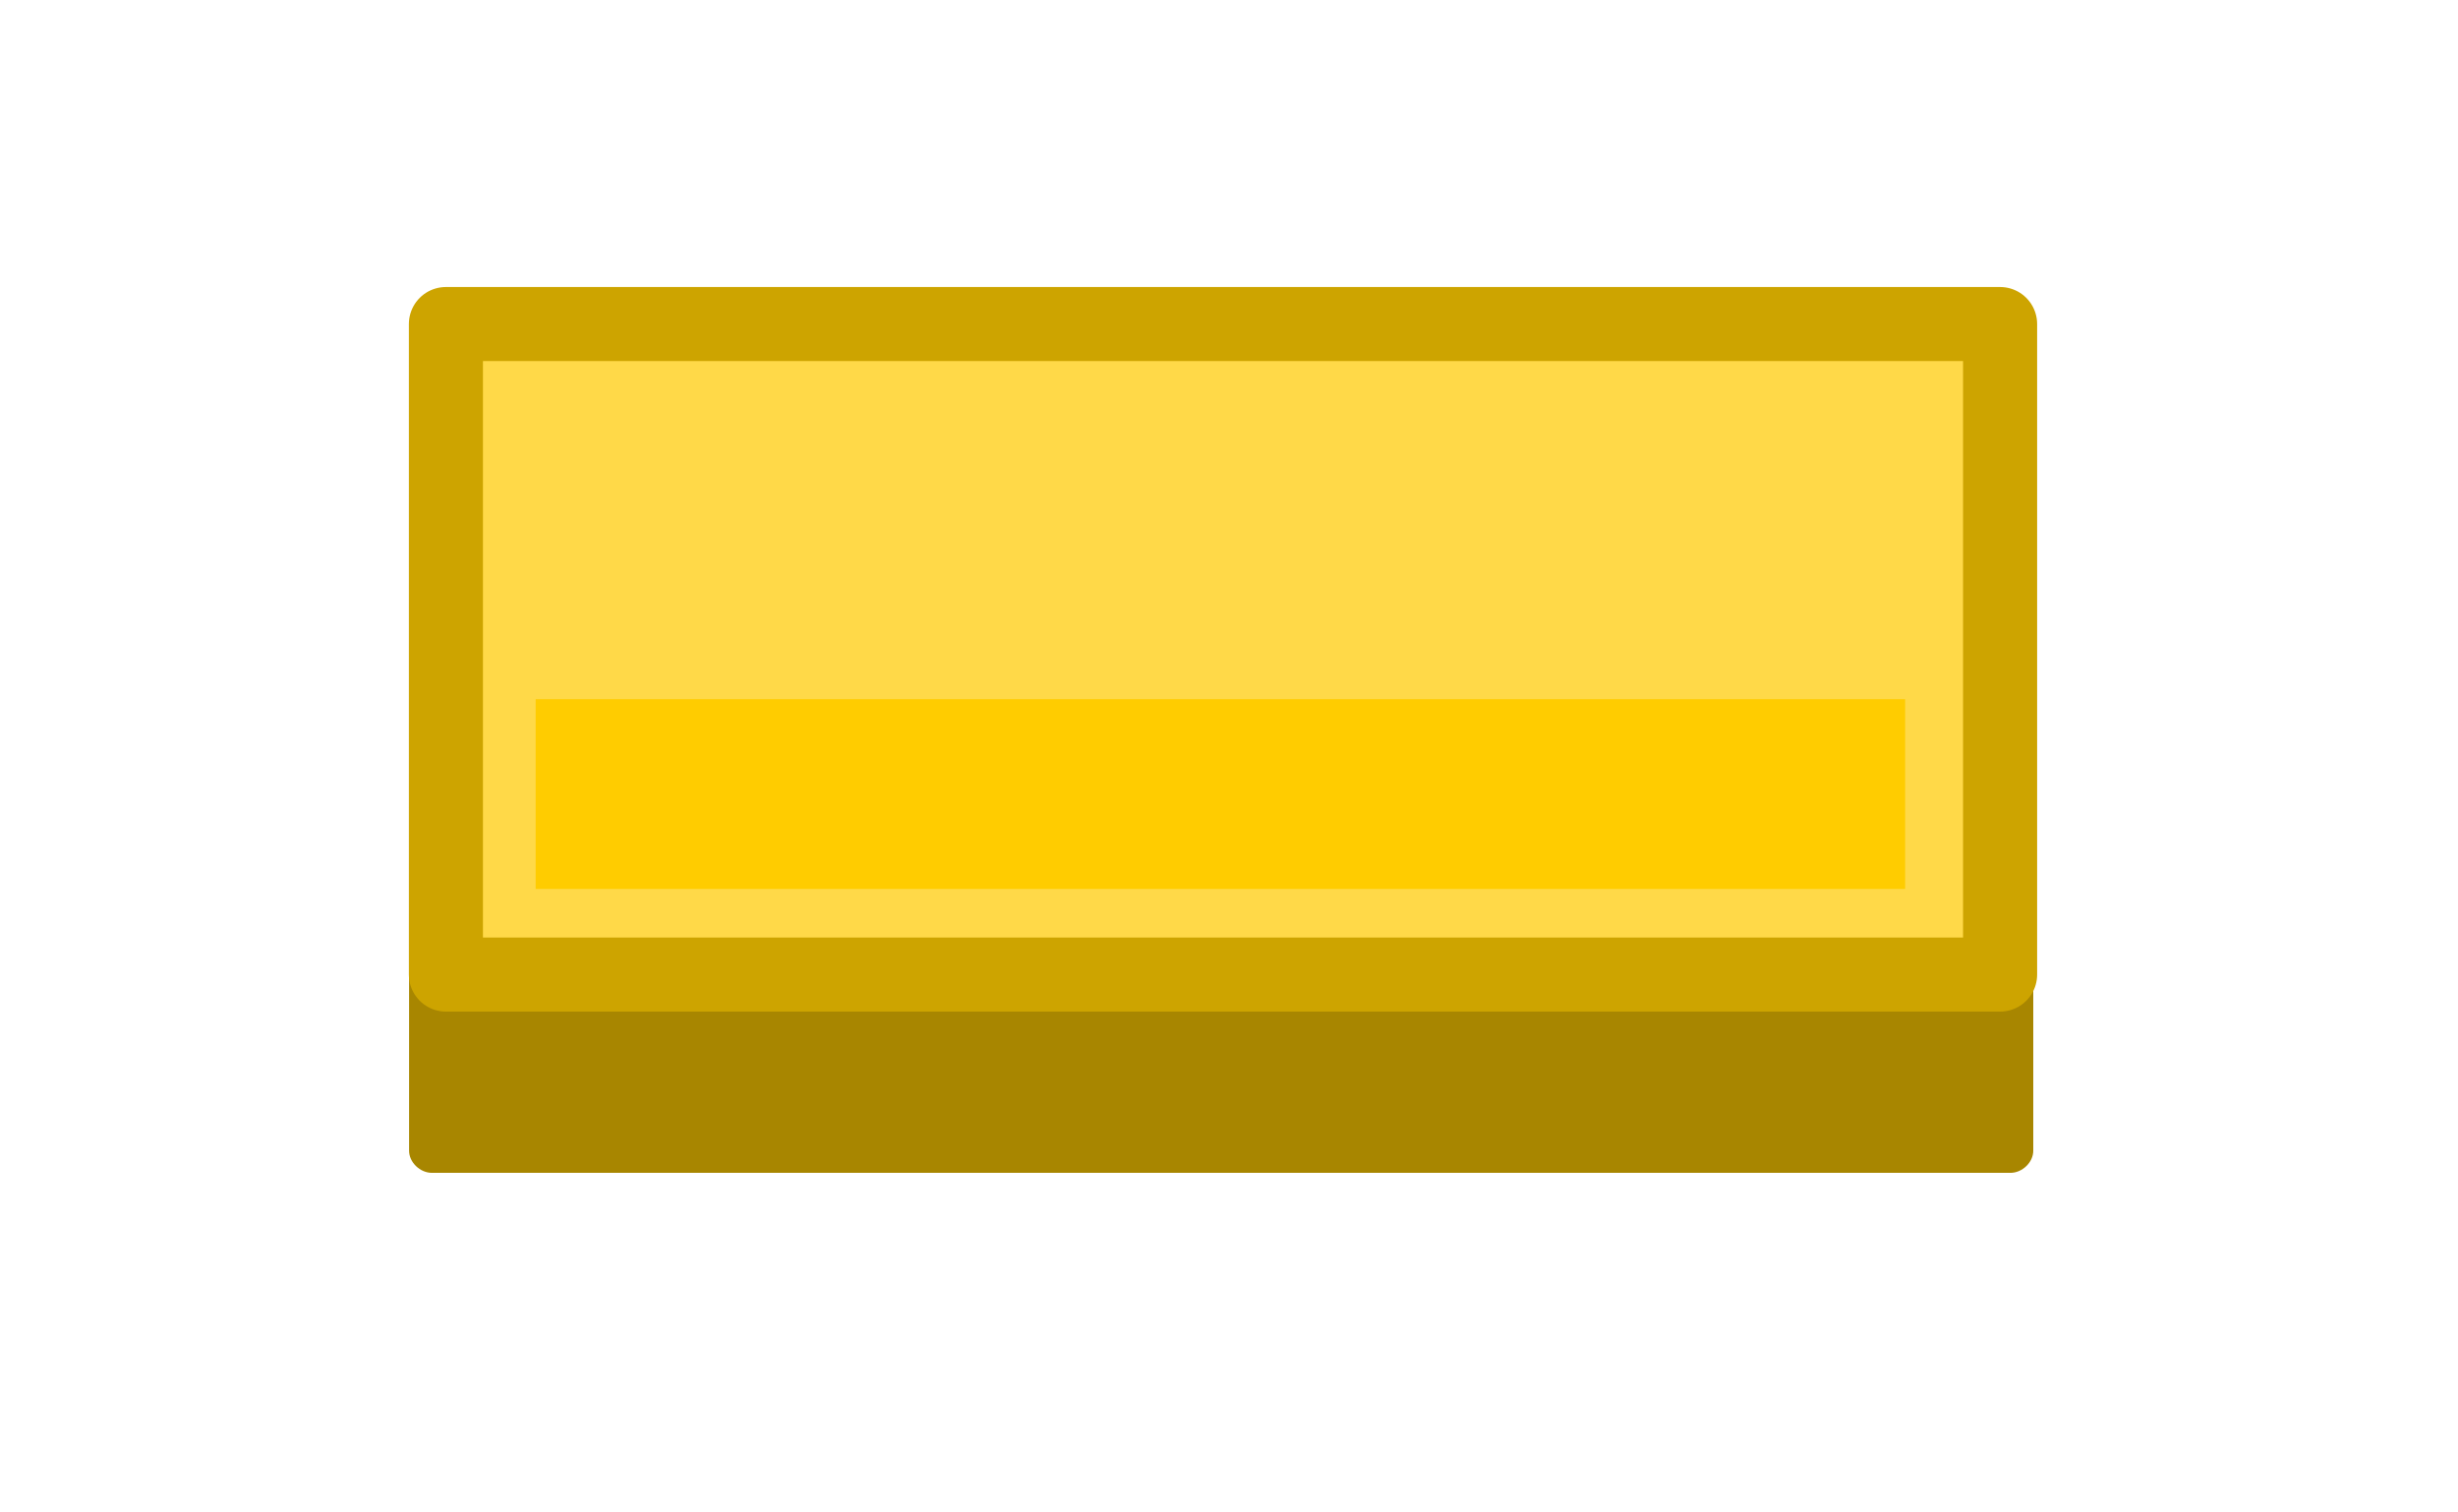 <svg width="117" height="72" xmlns="http://www.w3.org/2000/svg">

 <g>
  <title>background</title>
  <rect fill="none" id="canvas_background" height="74" width="119" y="-1" x="-1"/>
 </g>
 <g>
  <title>Layer 1</title>
  <g transform="matrix(1.356,0,0,1.356,47.925,64.124) " id="g7264">
   <g id="g7198">
    <g id="g7070">
     <path fill="#a88600" fill-rule="evenodd" stroke-width="2.6" d="m-20.25,-30.506c-0.392,0.033 -0.728,0.384 -0.733,0.766l0,22.841c-0.004,0.412 0.385,0.789 0.81,0.785l55.394,0c0.425,0.004 0.814,-0.373 0.81,-0.785l0,-22.841c-0.006,-0.406 -0.391,-0.77 -0.81,-0.766l-55.394,0c-0.026,-0.001 -0.051,-0.001 -0.077,0l-0,0z" id="rect6973-9"/>
     <rect fill="#ffd948" fill-rule="evenodd" stroke="#cda400" stroke-width="2.6" stroke-linecap="round" stroke-linejoin="round" stroke-miterlimit="4" id="rect6935-6" width="54.556" height="22.838" x="-19.69" y="-35.913"/>
     <rect fill="#ffcc00" fill-rule="evenodd" id="rect6971-5" width="48.072" height="6.662" x="-16.539" y="-22.743"/>
    </g>
   </g>
  </g>
 </g>
</svg>